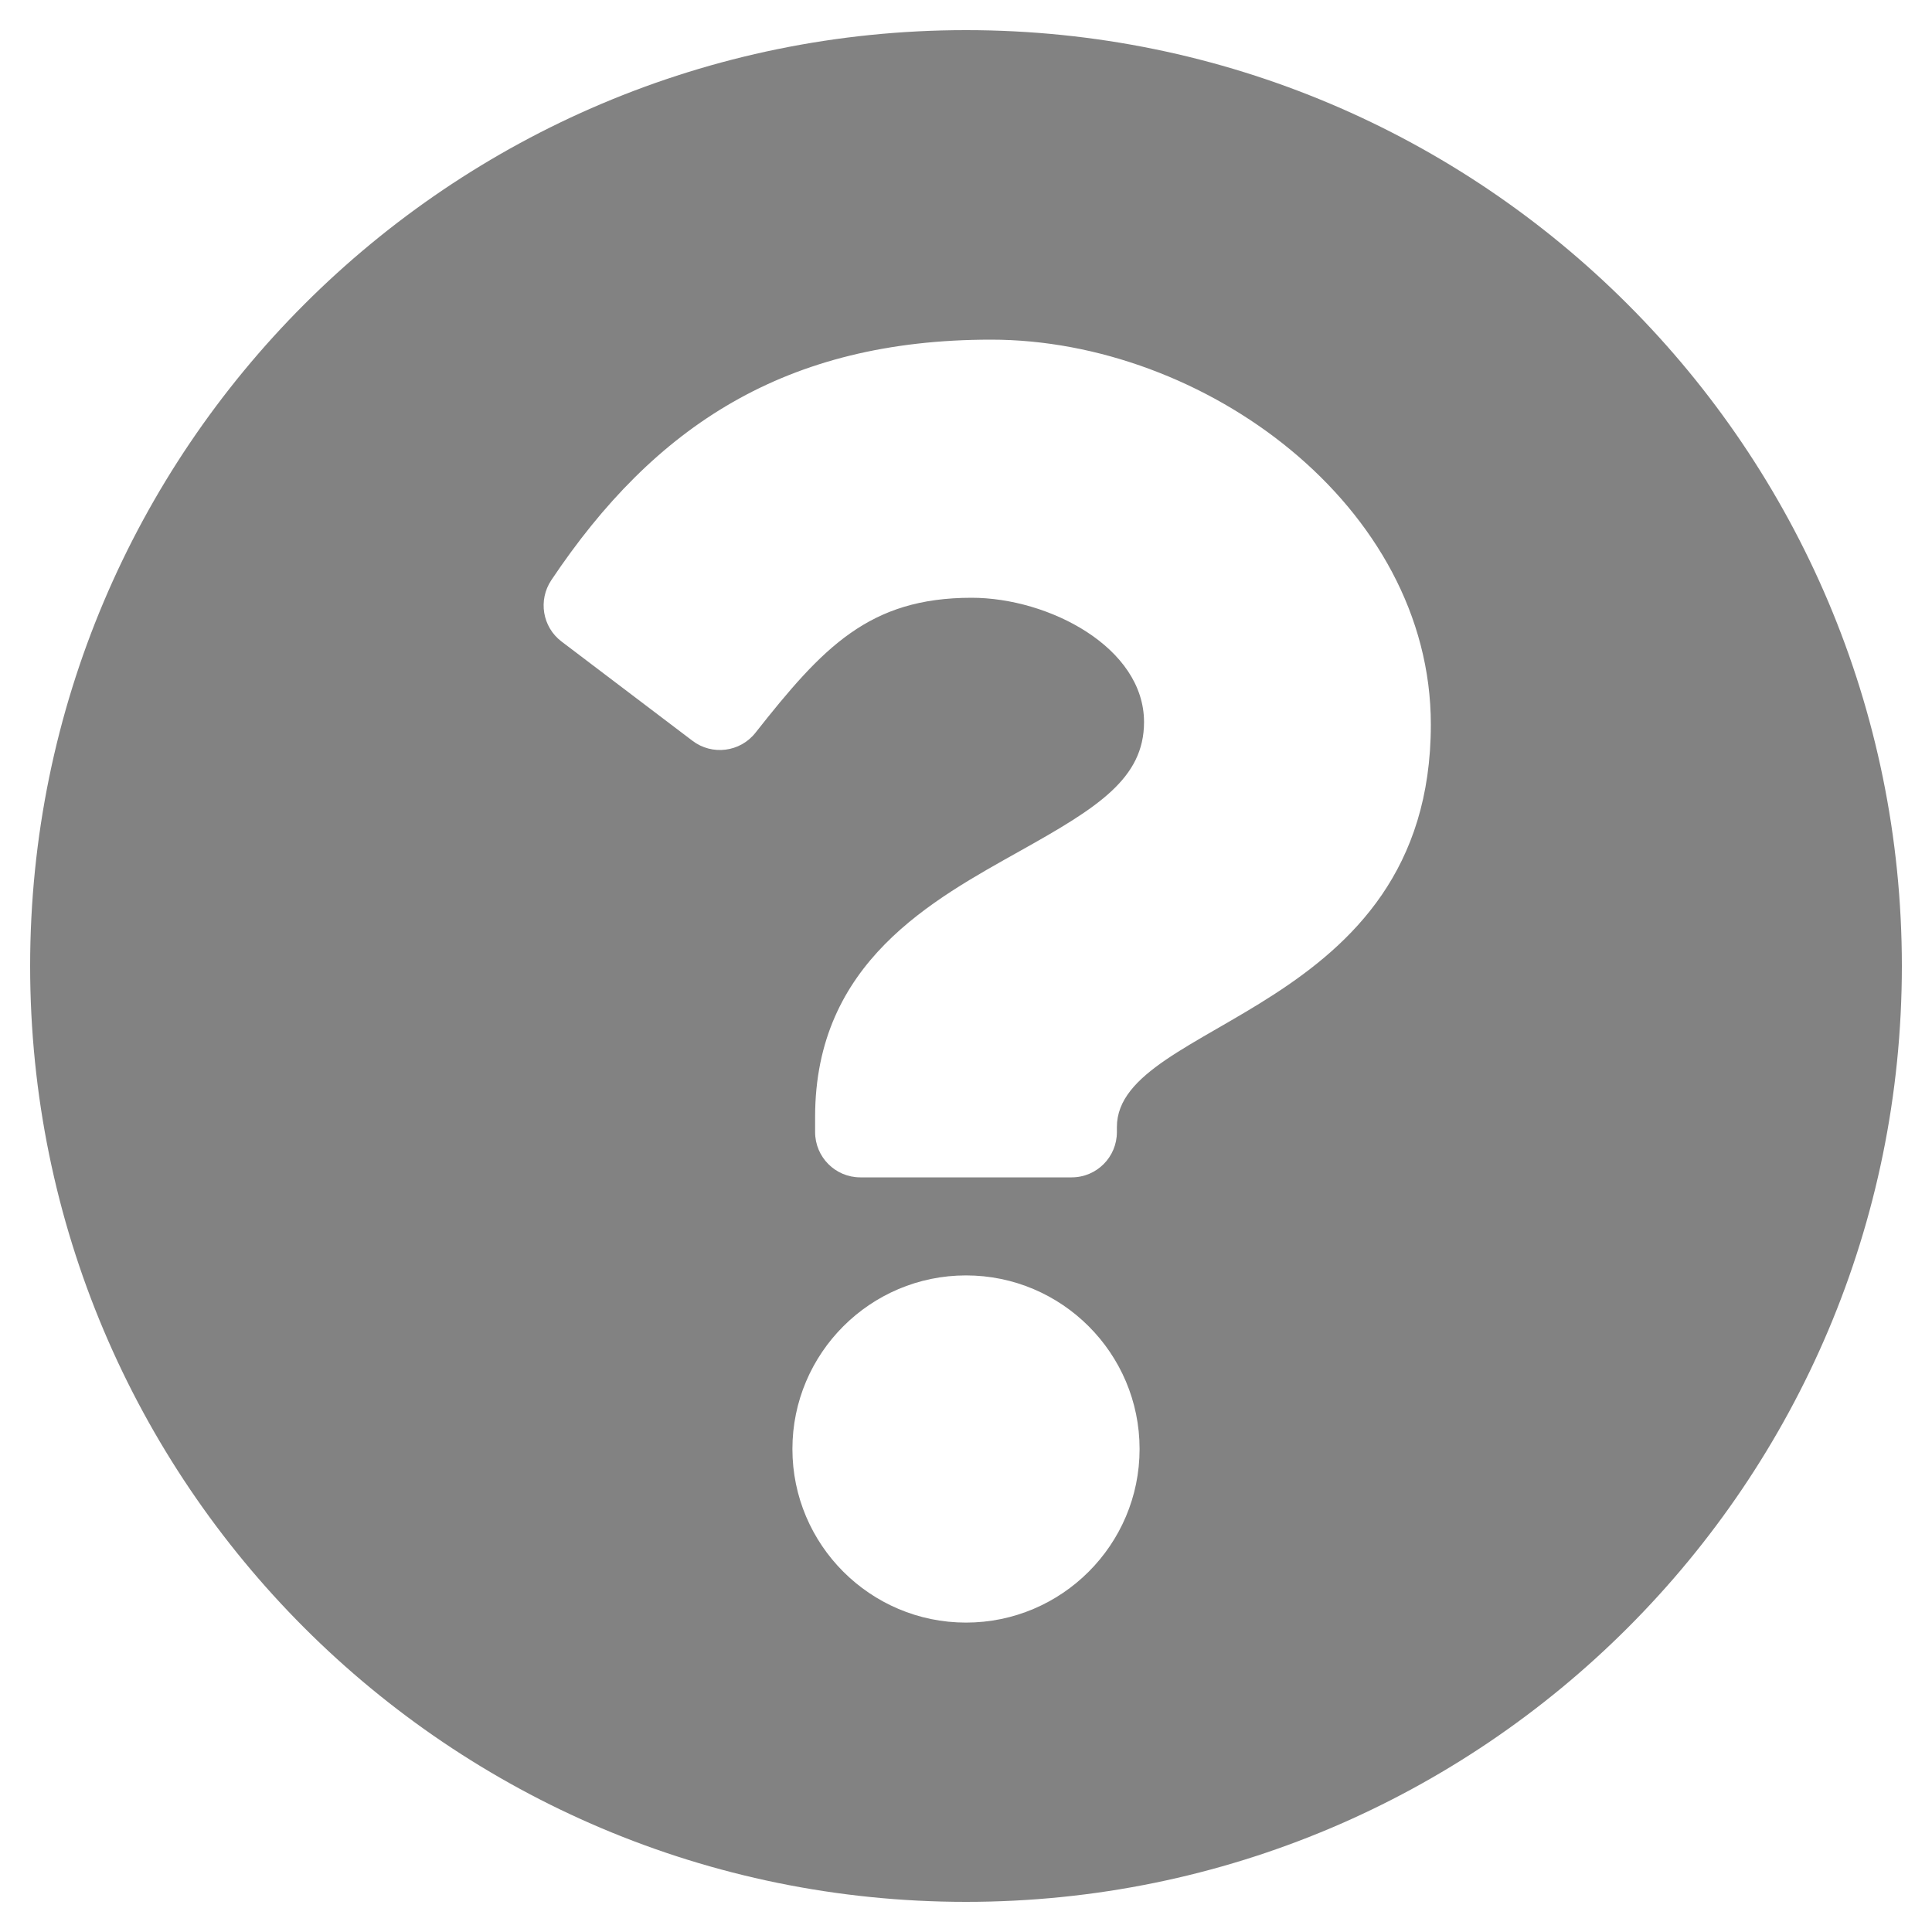 <svg xmlns="http://www.w3.org/2000/svg" width="20" height="20" fill="none" viewBox="0 0 20 20"><path fill="#828282" d="M19.688 10C19.688 15.351 15.35 19.688 10 19.688C4.65 19.688 0.312 15.351 0.312 10C0.312 4.652 4.65 0.312 10 0.312C15.35 0.312 19.688 4.652 19.688 10ZM10.26 3.516C8.131 3.516 6.773 4.412 5.707 6.006C5.569 6.213 5.615 6.491 5.813 6.641L7.169 7.669C7.372 7.823 7.662 7.786 7.82 7.586C8.518 6.701 8.996 6.188 10.058 6.188C10.856 6.188 11.843 6.701 11.843 7.475C11.843 8.06 11.36 8.361 10.572 8.802C9.653 9.318 8.438 9.959 8.438 11.562V11.719C8.438 11.978 8.647 12.188 8.906 12.188H11.094C11.353 12.188 11.562 11.978 11.562 11.719V11.667C11.562 10.555 14.812 10.509 14.812 7.5C14.812 5.234 12.462 3.516 10.26 3.516V3.516ZM10 13.203C9.009 13.203 8.203 14.009 8.203 15C8.203 15.991 9.009 16.797 10 16.797C10.991 16.797 11.797 15.991 11.797 15C11.797 14.009 10.991 13.203 10 13.203Z"/></svg>